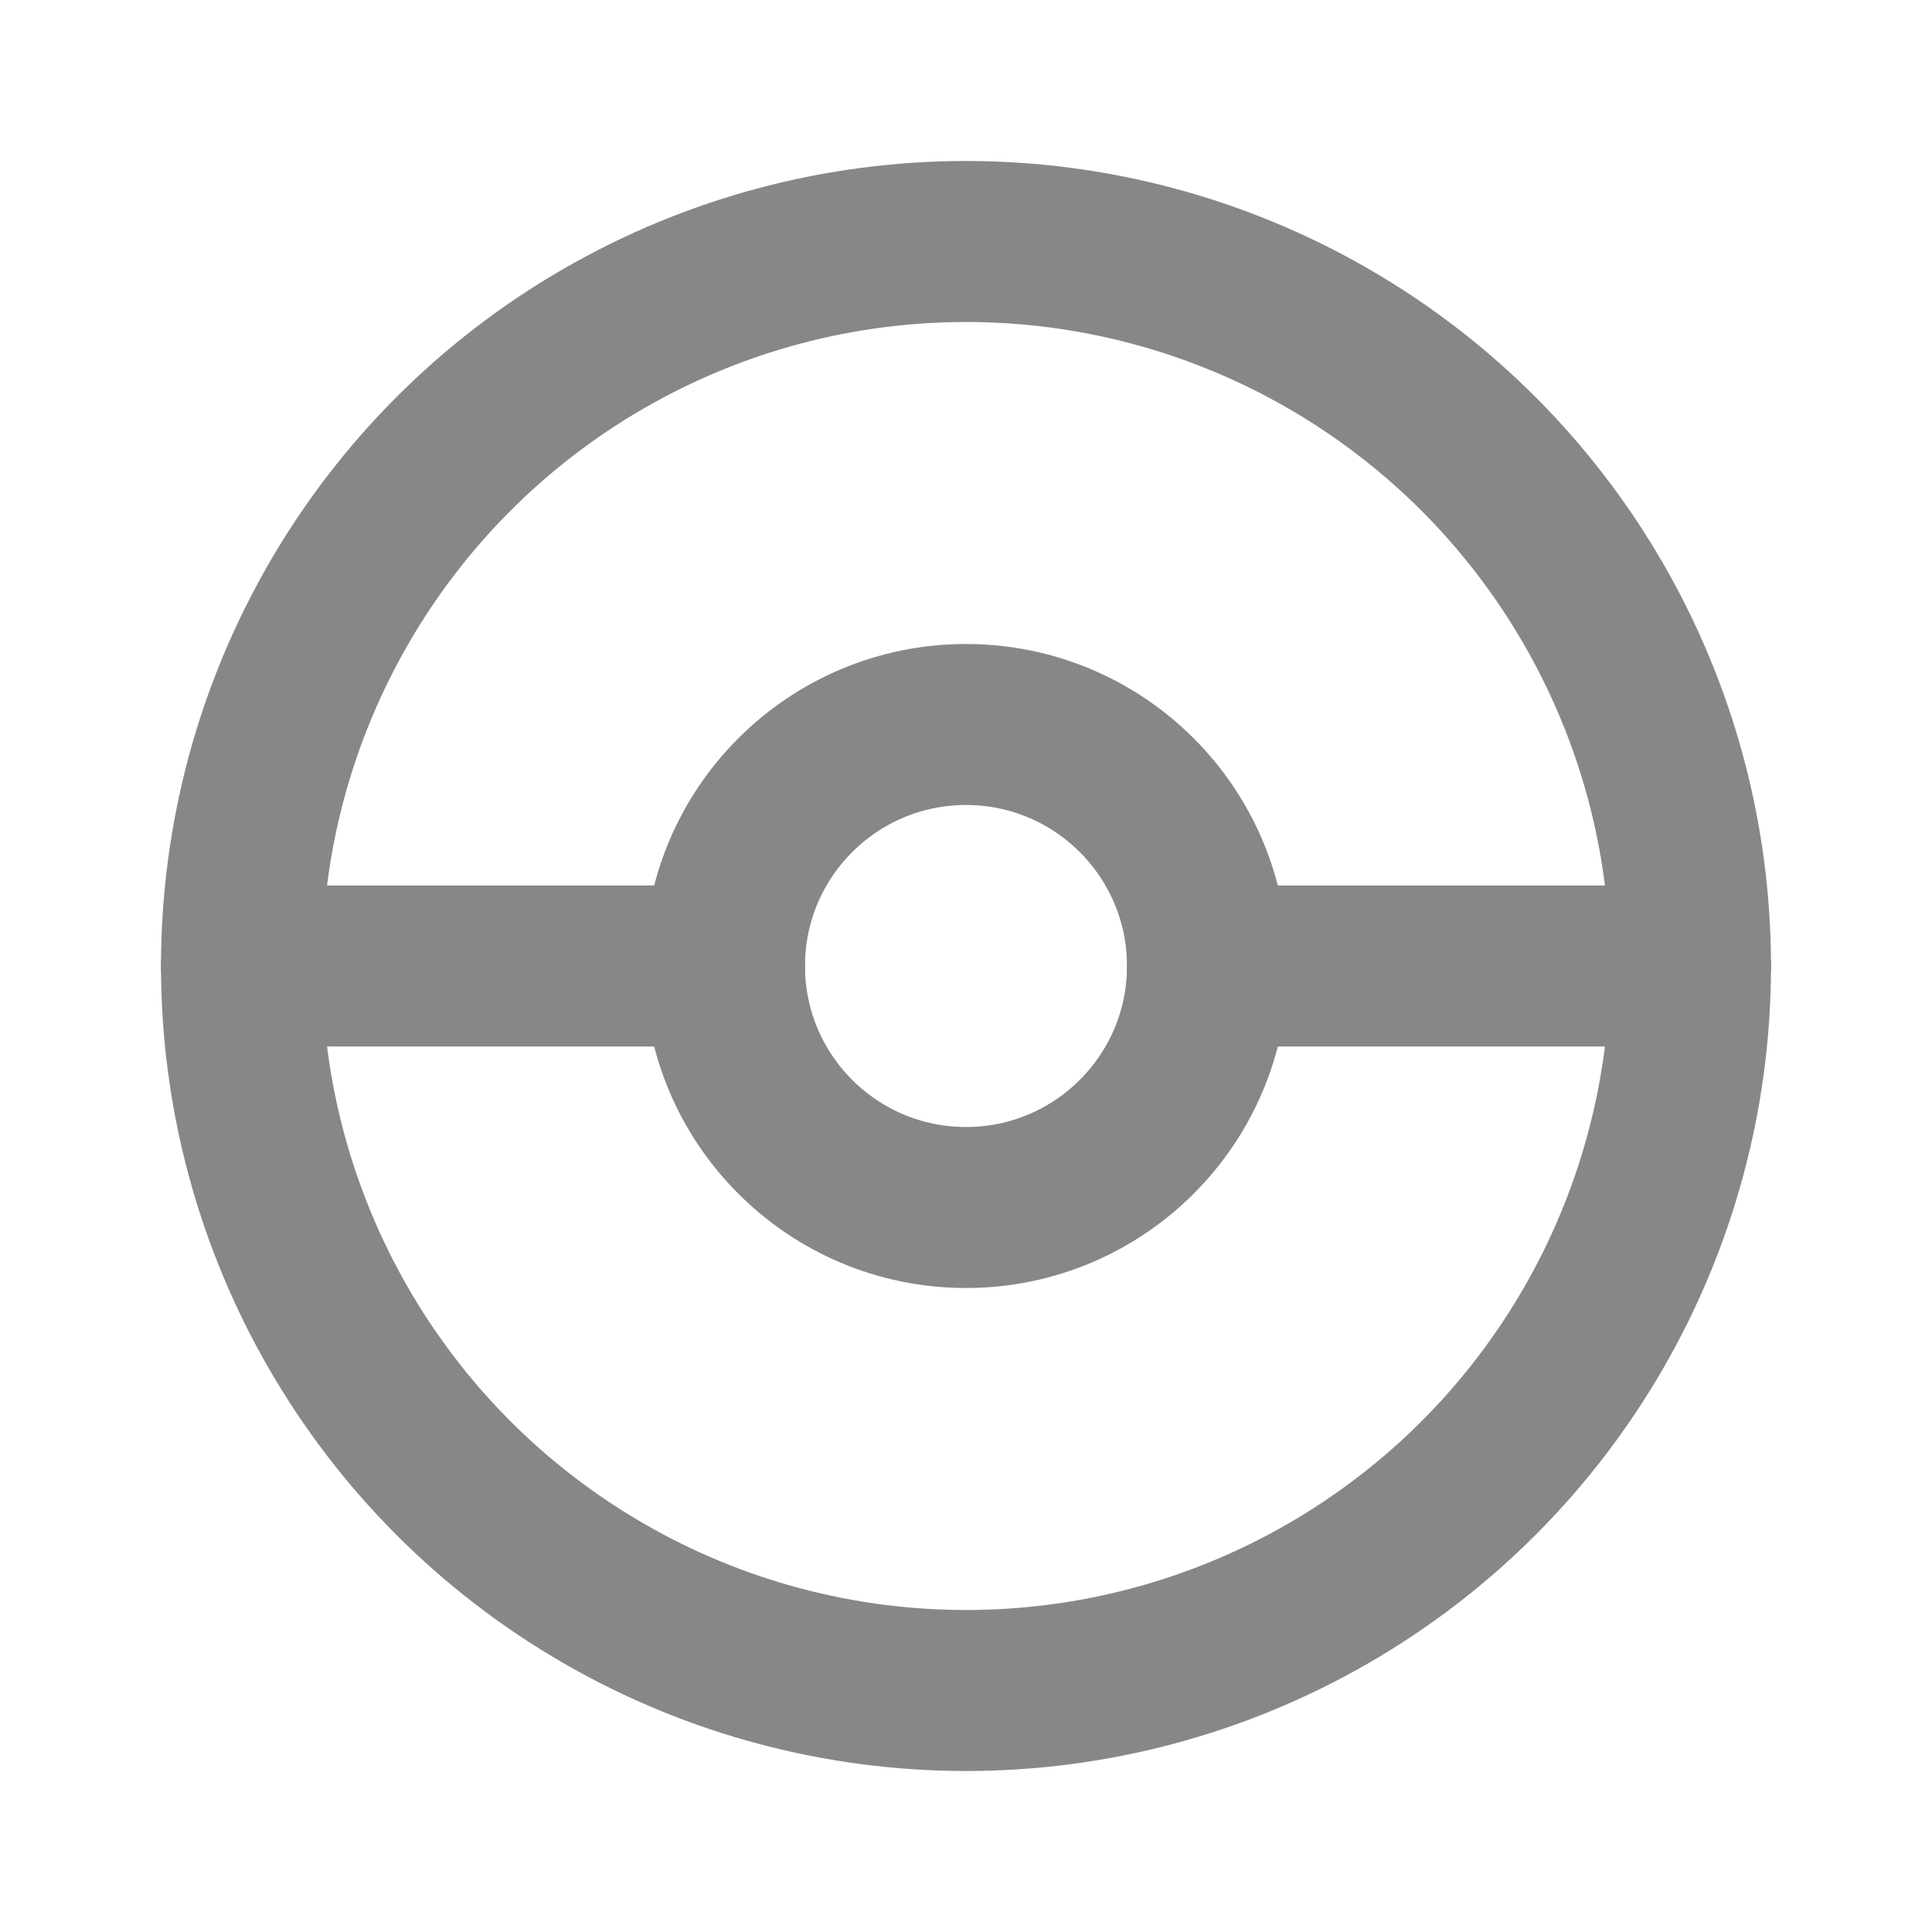 <svg xmlns="http://www.w3.org/2000/svg" class="icon icon-tabler icon-tabler-pokeball" width="24" height="24" viewBox="0 0 24 24" stroke-width="2" stroke="#878787" fill="none" stroke-linecap="round" stroke-linejoin="round">
   <path stroke="none" d="M0 0h24v24H0z" fill="none"></path>
   <circle cx="9" cy="9" r="9" transform="translate(3 3)"></circle>
   <circle cx="12" cy="12" r="3"></circle>
   <path d="M3 12h6m6 0h6"></path>
</svg>
